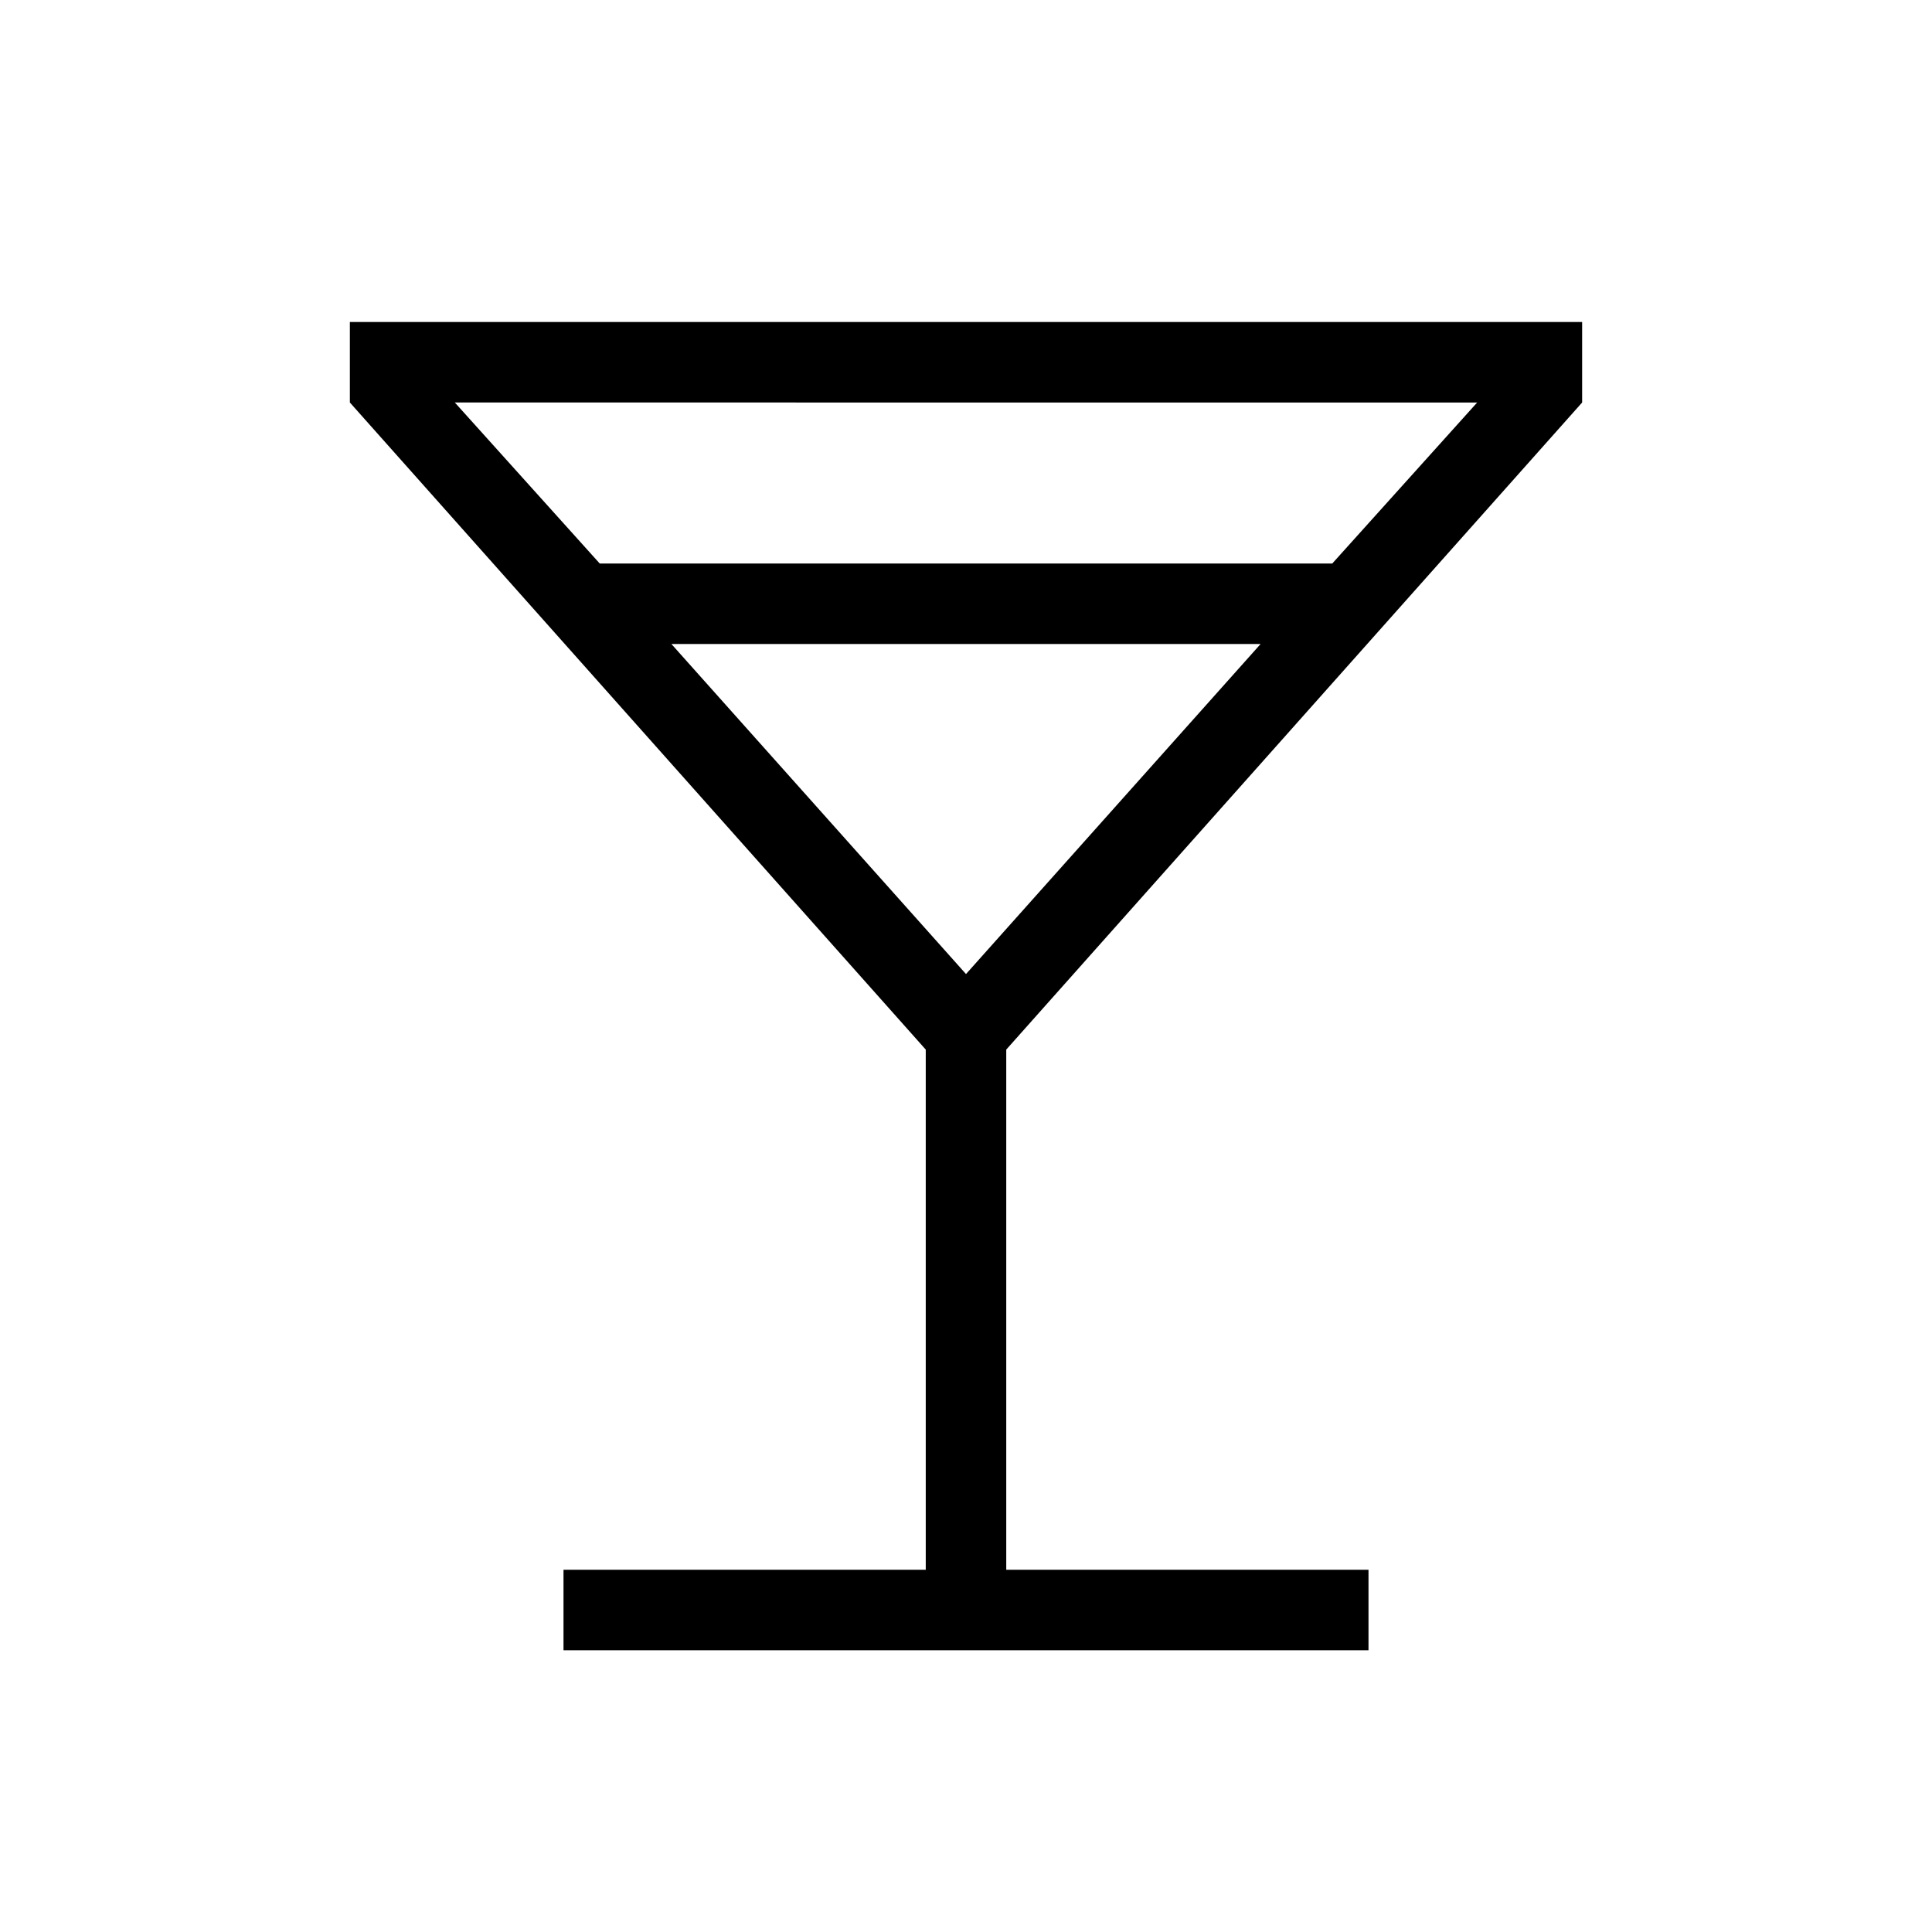 <svg xmlns="http://www.w3.org/2000/svg" height="24" viewBox="0 -960 960 960" width="24"><path d="M280-140v-40h180v-258.461L173.846-760v-40h612.308v40L500-438.461V-180h180v40H280Zm18-540h364l72-80H226l72 80Zm182 204 146.384-164H333.616L480-476Zm0 0Z"/></svg>